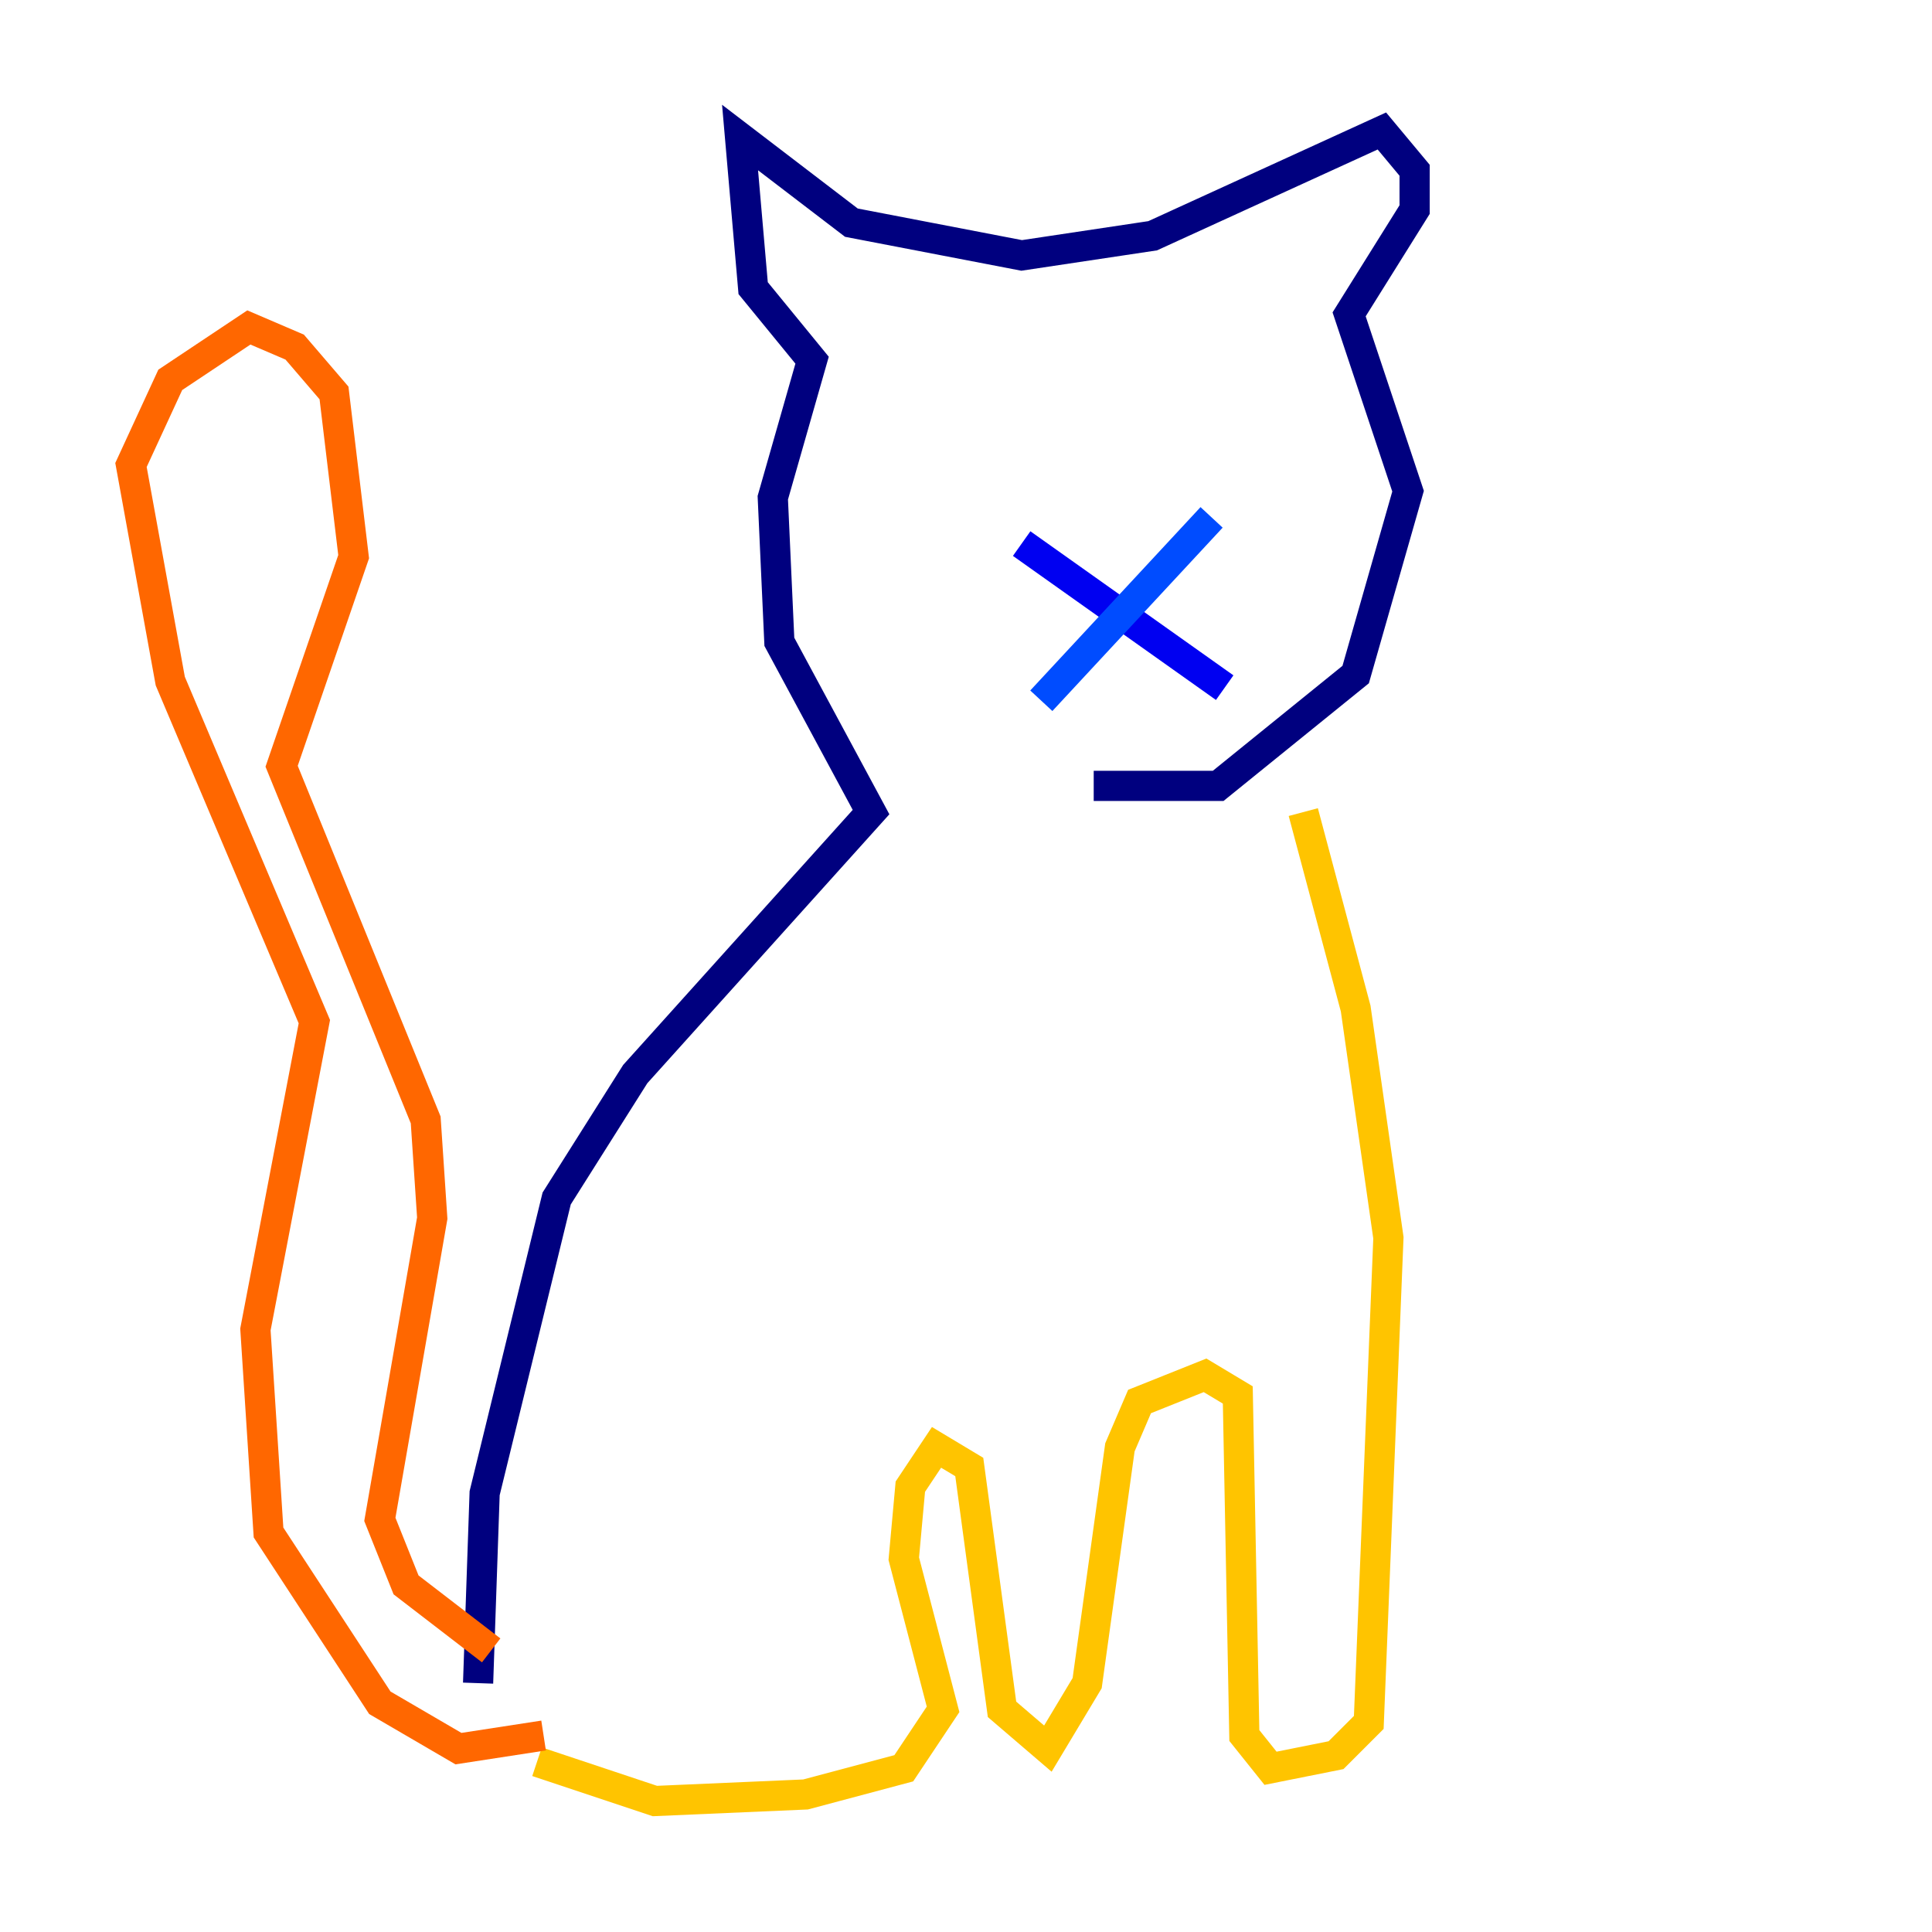 <?xml version="1.0" encoding="utf-8" ?>
<svg baseProfile="tiny" height="128" version="1.2" viewBox="0,0,128,128" width="128" xmlns="http://www.w3.org/2000/svg" xmlns:ev="http://www.w3.org/2001/xml-events" xmlns:xlink="http://www.w3.org/1999/xlink"><defs /><polyline fill="none" points="31.675,111.512 32.108,98.929 36.881,79.403 42.088,71.159 57.709,53.803 51.634,42.522 51.2,32.976 53.803,23.864 49.898,19.091 49.031,9.112 56.407,14.752 67.688,16.922 76.366,15.62 91.552,8.678 93.722,11.281 93.722,13.885 89.383,20.827 93.288,32.542 89.817,44.691 80.705,52.068 72.461,52.068" stroke="#00007f" stroke-width="2" /><polyline fill="none" points="67.688,36.014 81.139,45.559" stroke="#0000f1" stroke-width="2" /><polyline fill="none" points="68.99,46.427 80.271,34.278" stroke="#004cff" stroke-width="2" /><polyline fill="none" points="60.746,29.071 60.746,29.071" stroke="#00b0ff" stroke-width="2" /><polyline fill="none" points="62.481,31.675 62.481,31.675" stroke="#29ffcd" stroke-width="2" /><polyline fill="none" points="66.82,28.637 66.82,28.637" stroke="#7cff79" stroke-width="2" /><polyline fill="none" points="86.346,25.166 86.346,25.166" stroke="#cdff29" stroke-width="2" /><polyline fill="none" points="86.346,53.803 89.817,66.82 91.986,82.007 90.685,114.115 88.515,116.285 84.176,117.153 82.441,114.983 82.007,92.42 79.837,91.119 75.498,92.854 74.197,95.891 72.027,111.512 69.424,115.851 66.386,113.248 64.217,97.193 62.047,95.891 60.312,98.495 59.878,103.268 62.481,113.248 59.878,117.153 53.37,118.888 43.39,119.322 35.58,116.719" stroke="#ffc400" stroke-width="2" /><polyline fill="none" points="36.014,114.983 30.373,115.851 25.166,112.814 17.79,101.532 16.922,88.081 20.827,67.688 11.281,45.125 8.678,30.807 11.281,25.166 16.488,21.695 19.525,22.997 22.129,26.034 23.43,36.881 18.658,50.766 28.203,74.197 28.637,80.705 25.166,100.664 26.902,105.003 32.542,109.342" stroke="#ff6700" stroke-width="2" /><polyline fill="none" points="65.085,28.203 65.085,28.203" stroke="#f10700" stroke-width="2" /><polyline fill="none" points="66.82,32.976 66.82,32.976" stroke="#7f0000" stroke-width="2" /></svg>
